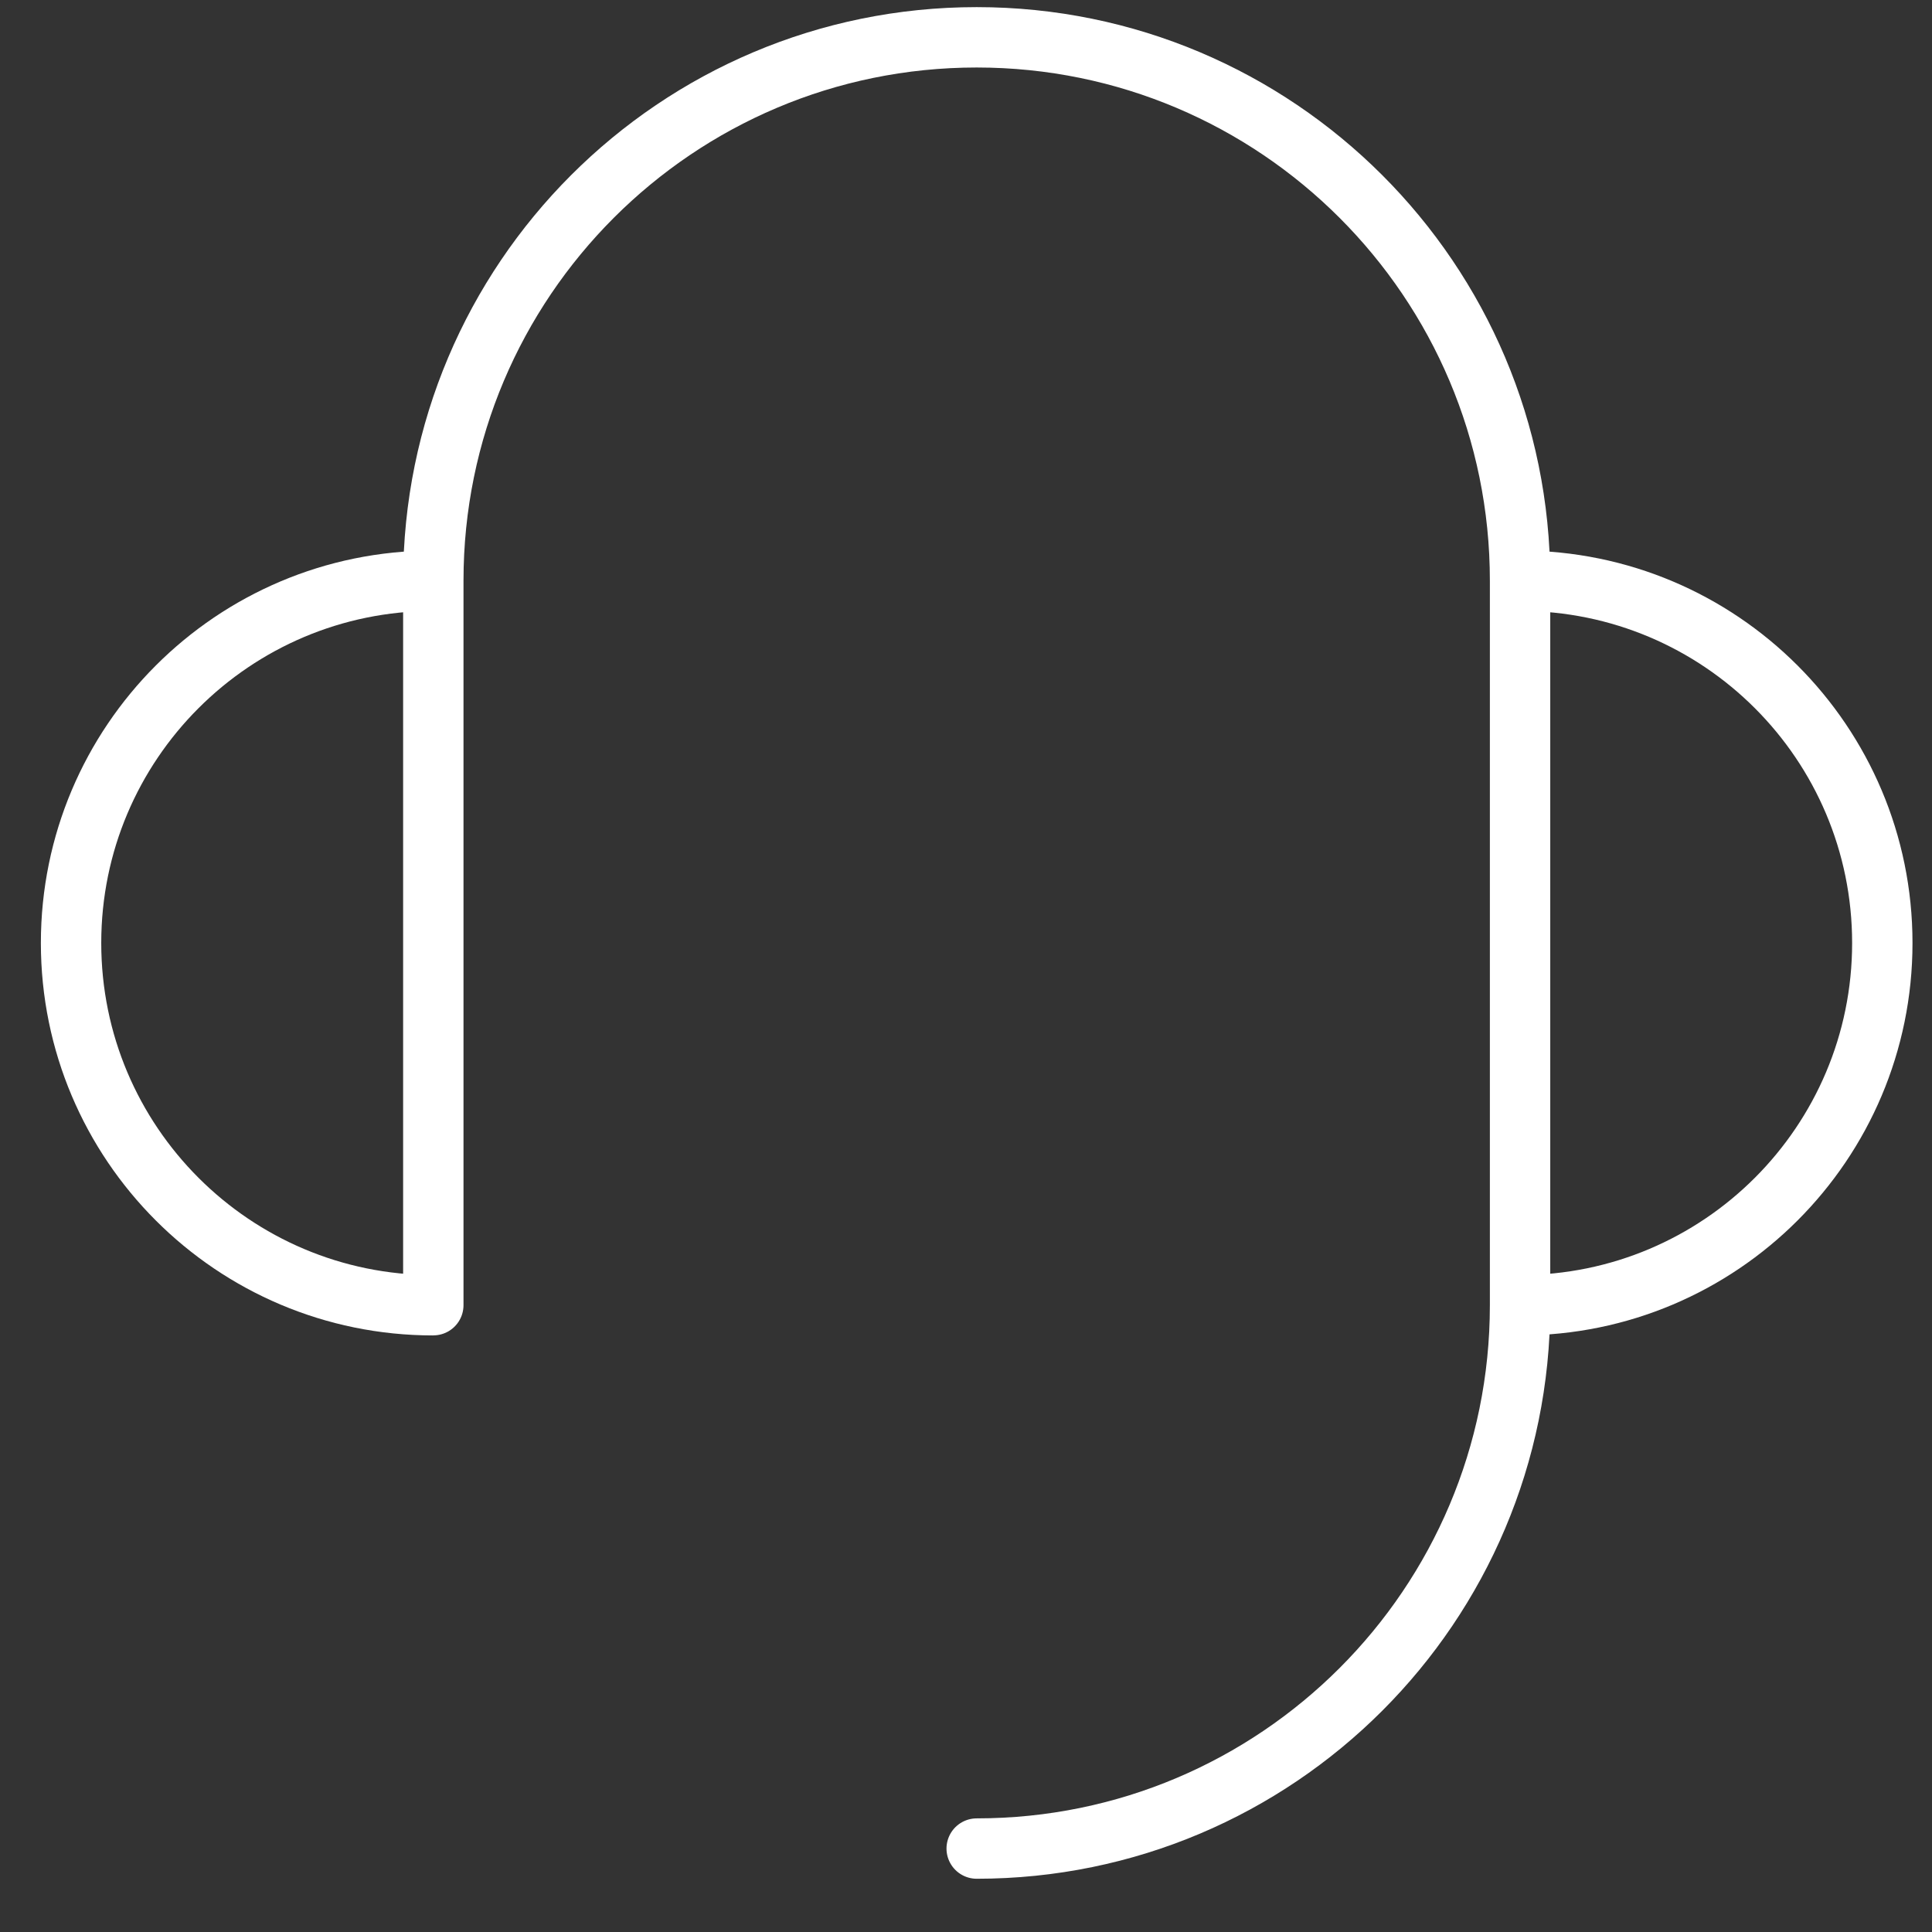 <svg width="32" height="32" viewBox="0 0 32 32" fill="none" xmlns="http://www.w3.org/2000/svg">
<rect x="0" y="0" width="32" height="32" fill="#333333" stroke="none"/>
<path d="M25.177 21.619C28.491 21.619 31.177 18.932 31.177 15.619C31.177 12.305 28.491 9.619 25.177 9.619" stroke="white" stroke-linejoin="round"/>
<path d="M7.177 9.619C3.863 9.619 1.177 12.305 1.177 15.619C1.177 18.932 3.863 21.619 7.177 21.619" stroke="white" stroke-linejoin="round"/>
<path d="M7.177 21.618V21.243V19.368V15.618V9.618C7.177 4.648 11.206 0.618 16.177 0.618C21.147 0.618 25.177 4.648 25.177 9.618V21.618C25.177 26.589 21.147 30.618 16.177 30.618" stroke="white" stroke-linecap="round" stroke-linejoin="round"/>
</svg>
